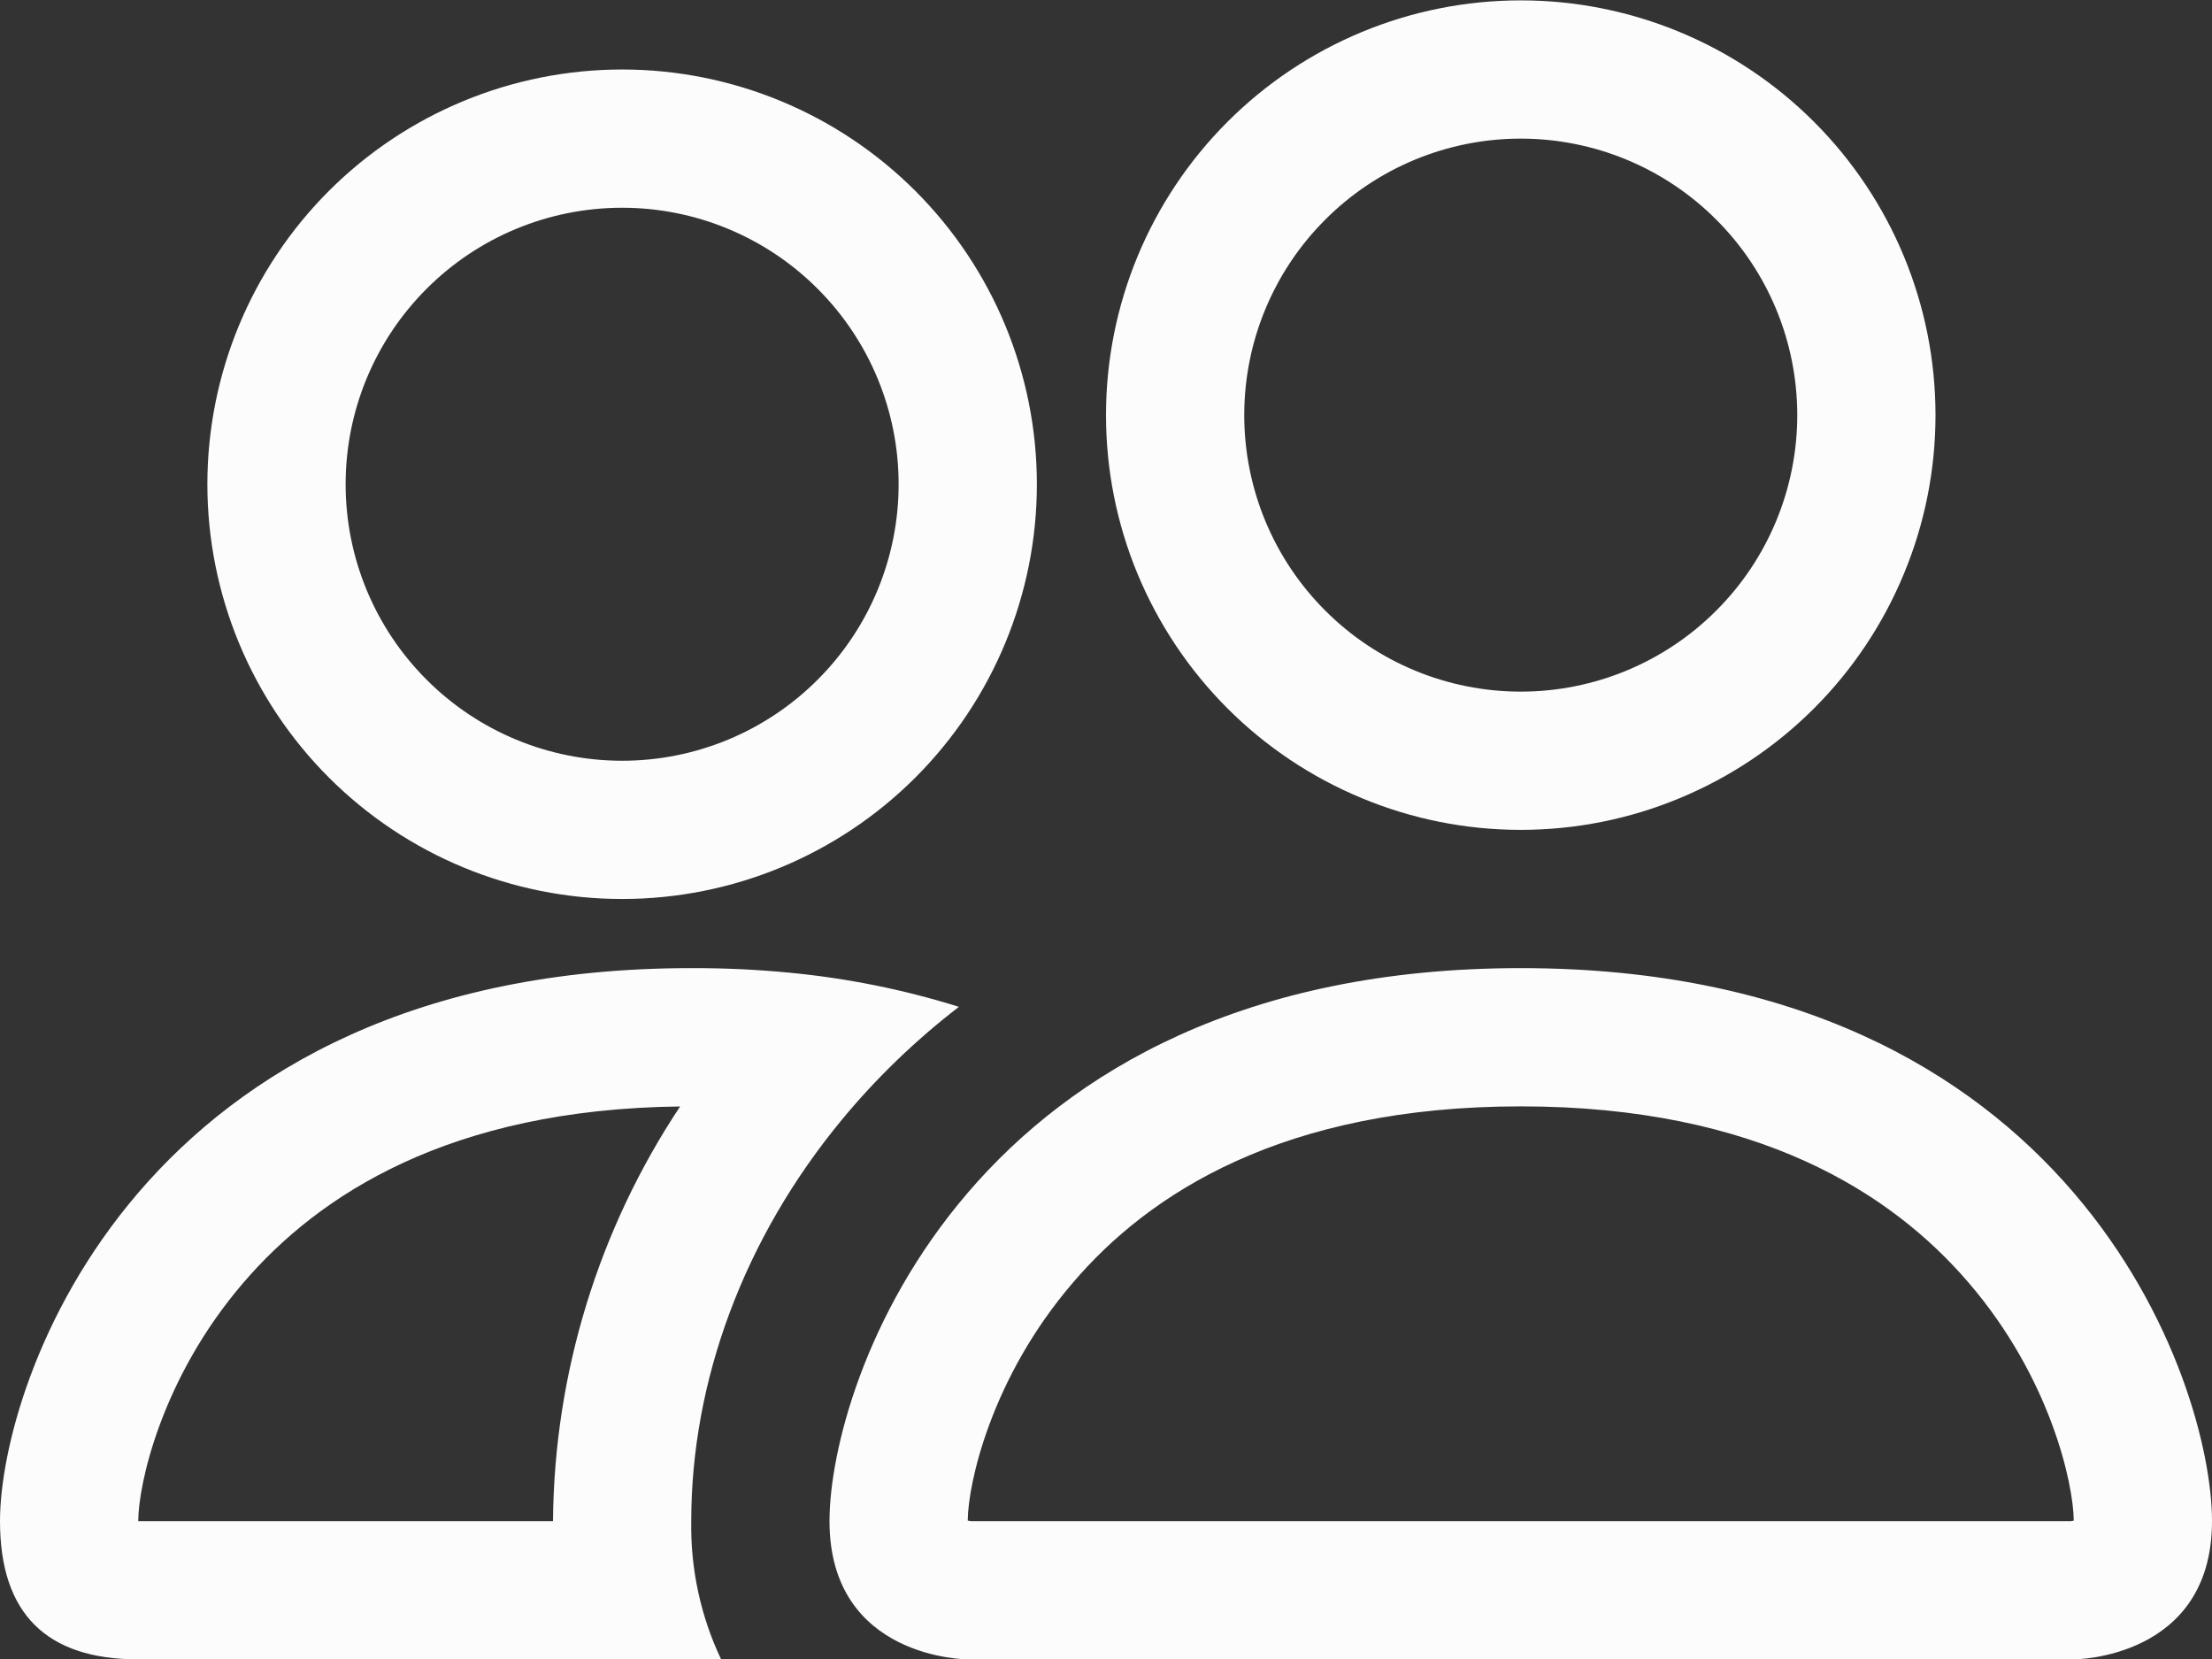 <svg width="24" height="18" viewBox="0 0 24 18" fill="none" xmlns="http://www.w3.org/2000/svg">
<rect x="0" y="0" width="24" height="18" fill="#333333" stroke="none"/>
<path d="M22.5 18.004C22.5 18.004 24 18.004 24 16.504C24 15.004 22.5 10.504 16.5 10.504C10.5 10.504 9 15.004 9 16.504C9 18.004 10.5 18.004 10.5 18.004H22.5ZM10.533 16.504L10.5 16.498C10.502 16.102 10.751 14.953 11.64 13.918C12.468 12.947 13.923 12.004 16.5 12.004C19.076 12.004 20.53 12.949 21.36 13.918C22.25 14.953 22.497 16.103 22.5 16.498L22.488 16.501L22.467 16.504H10.533ZM16.5 7.504C17.296 7.504 18.059 7.188 18.621 6.625C19.184 6.063 19.5 5.3 19.5 4.504C19.5 3.708 19.184 2.945 18.621 2.383C18.059 1.82 17.296 1.504 16.5 1.504C15.704 1.504 14.941 1.82 14.379 2.383C13.816 2.945 13.5 3.708 13.5 4.504C13.5 5.3 13.816 6.063 14.379 6.625C14.941 7.188 15.704 7.504 16.5 7.504ZM21 4.504C21 5.095 20.884 5.68 20.657 6.226C20.431 6.772 20.1 7.268 19.682 7.686C19.264 8.104 18.768 8.435 18.222 8.661C17.676 8.888 17.091 9.004 16.5 9.004C15.909 9.004 15.324 8.888 14.778 8.661C14.232 8.435 13.736 8.104 13.318 7.686C12.9 7.268 12.569 6.772 12.342 6.226C12.116 5.68 12 5.095 12 4.504C12 3.31 12.474 2.166 13.318 1.322C14.162 0.478 15.306 0.004 16.5 0.004C17.694 0.004 18.838 0.478 19.682 1.322C20.526 2.166 21 3.31 21 4.504ZM10.404 10.924C9.804 10.736 9.185 10.612 8.559 10.553C8.207 10.519 7.854 10.503 7.5 10.504C1.5 10.504 0 15.004 0 16.504C0 17.504 0.5 18.004 1.5 18.004H7.824C7.602 17.536 7.491 17.022 7.5 16.504C7.5 14.989 8.066 13.441 9.135 12.148C9.499 11.707 9.924 11.294 10.404 10.924ZM7.38 12.004C6.493 13.338 6.013 14.902 6 16.504H1.5C1.5 16.114 1.746 14.959 2.64 13.918C3.458 12.964 4.878 12.034 7.38 12.005V12.004ZM2.25 5.254C2.25 4.06 2.724 2.916 3.568 2.072C4.412 1.228 5.557 0.754 6.75 0.754C7.943 0.754 9.088 1.228 9.932 2.072C10.776 2.916 11.25 4.06 11.25 5.254C11.25 6.447 10.776 7.592 9.932 8.436C9.088 9.28 7.943 9.754 6.75 9.754C5.557 9.754 4.412 9.28 3.568 8.436C2.724 7.592 2.25 6.447 2.25 5.254ZM6.75 2.254C5.954 2.254 5.191 2.57 4.629 3.133C4.066 3.695 3.75 4.458 3.75 5.254C3.75 6.05 4.066 6.813 4.629 7.375C5.191 7.938 5.954 8.254 6.75 8.254C7.546 8.254 8.309 7.938 8.871 7.375C9.434 6.813 9.75 6.05 9.75 5.254C9.75 4.458 9.434 3.695 8.871 3.133C8.309 2.57 7.546 2.254 6.75 2.254Z" fill="#FCFCFD"/>
</svg>
